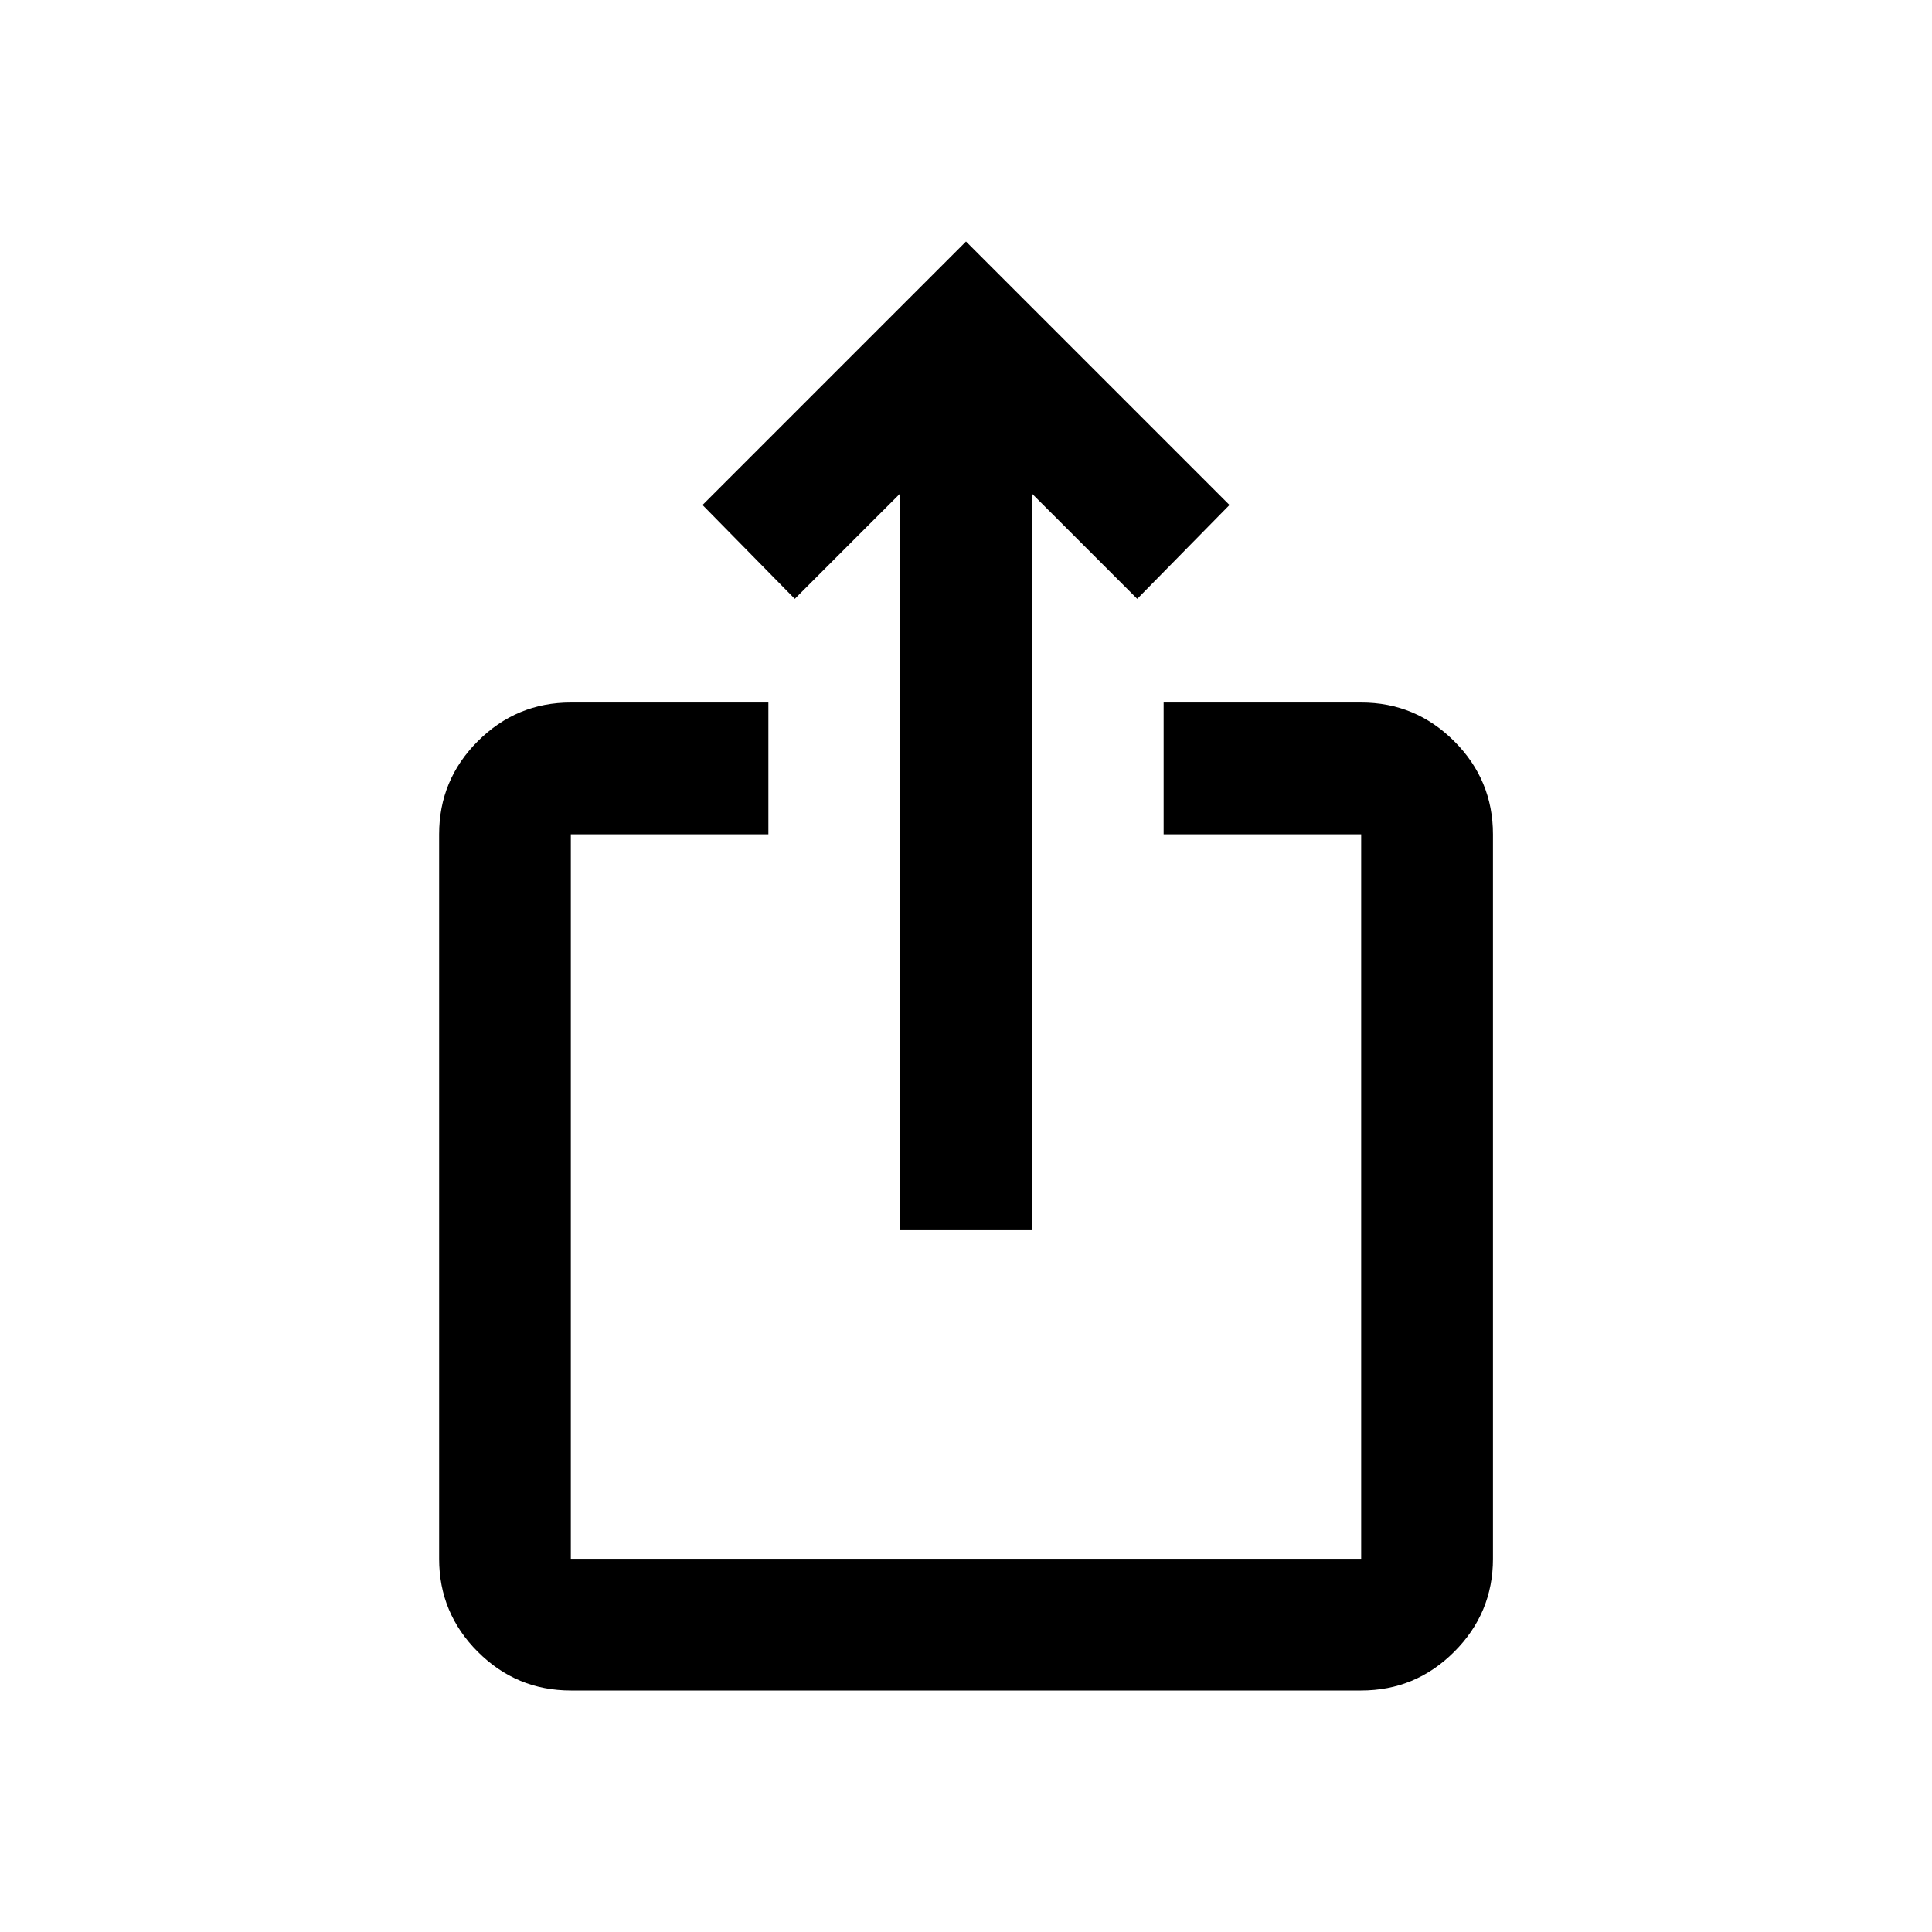 <svg width="24" height="24" viewBox="0 0 24 24" xmlns="http://www.w3.org/2000/svg">
<path d="M16.909 21C17.359 21 17.744 20.84 18.065 20.519C18.385 20.199 18.546 19.814 18.546 19.364V10.364C18.546 9.914 18.385 9.528 18.065 9.208C17.744 8.887 17.359 8.727 16.909 8.727H14.455V10.364H16.909V19.364H7.091V10.364H9.545V8.727H7.091C6.641 8.727 6.256 8.887 5.935 9.208C5.615 9.528 5.455 9.914 5.455 10.364V19.364C5.455 19.814 5.615 20.199 5.935 20.519C6.256 20.84 6.641 21 7.091 21H16.909ZM12.818 15.273V6.13L14.127 7.439L15.273 6.273L12 3L8.727 6.273L9.873 7.439L11.182 6.13V15.273H12.818Z"/>
</svg>

